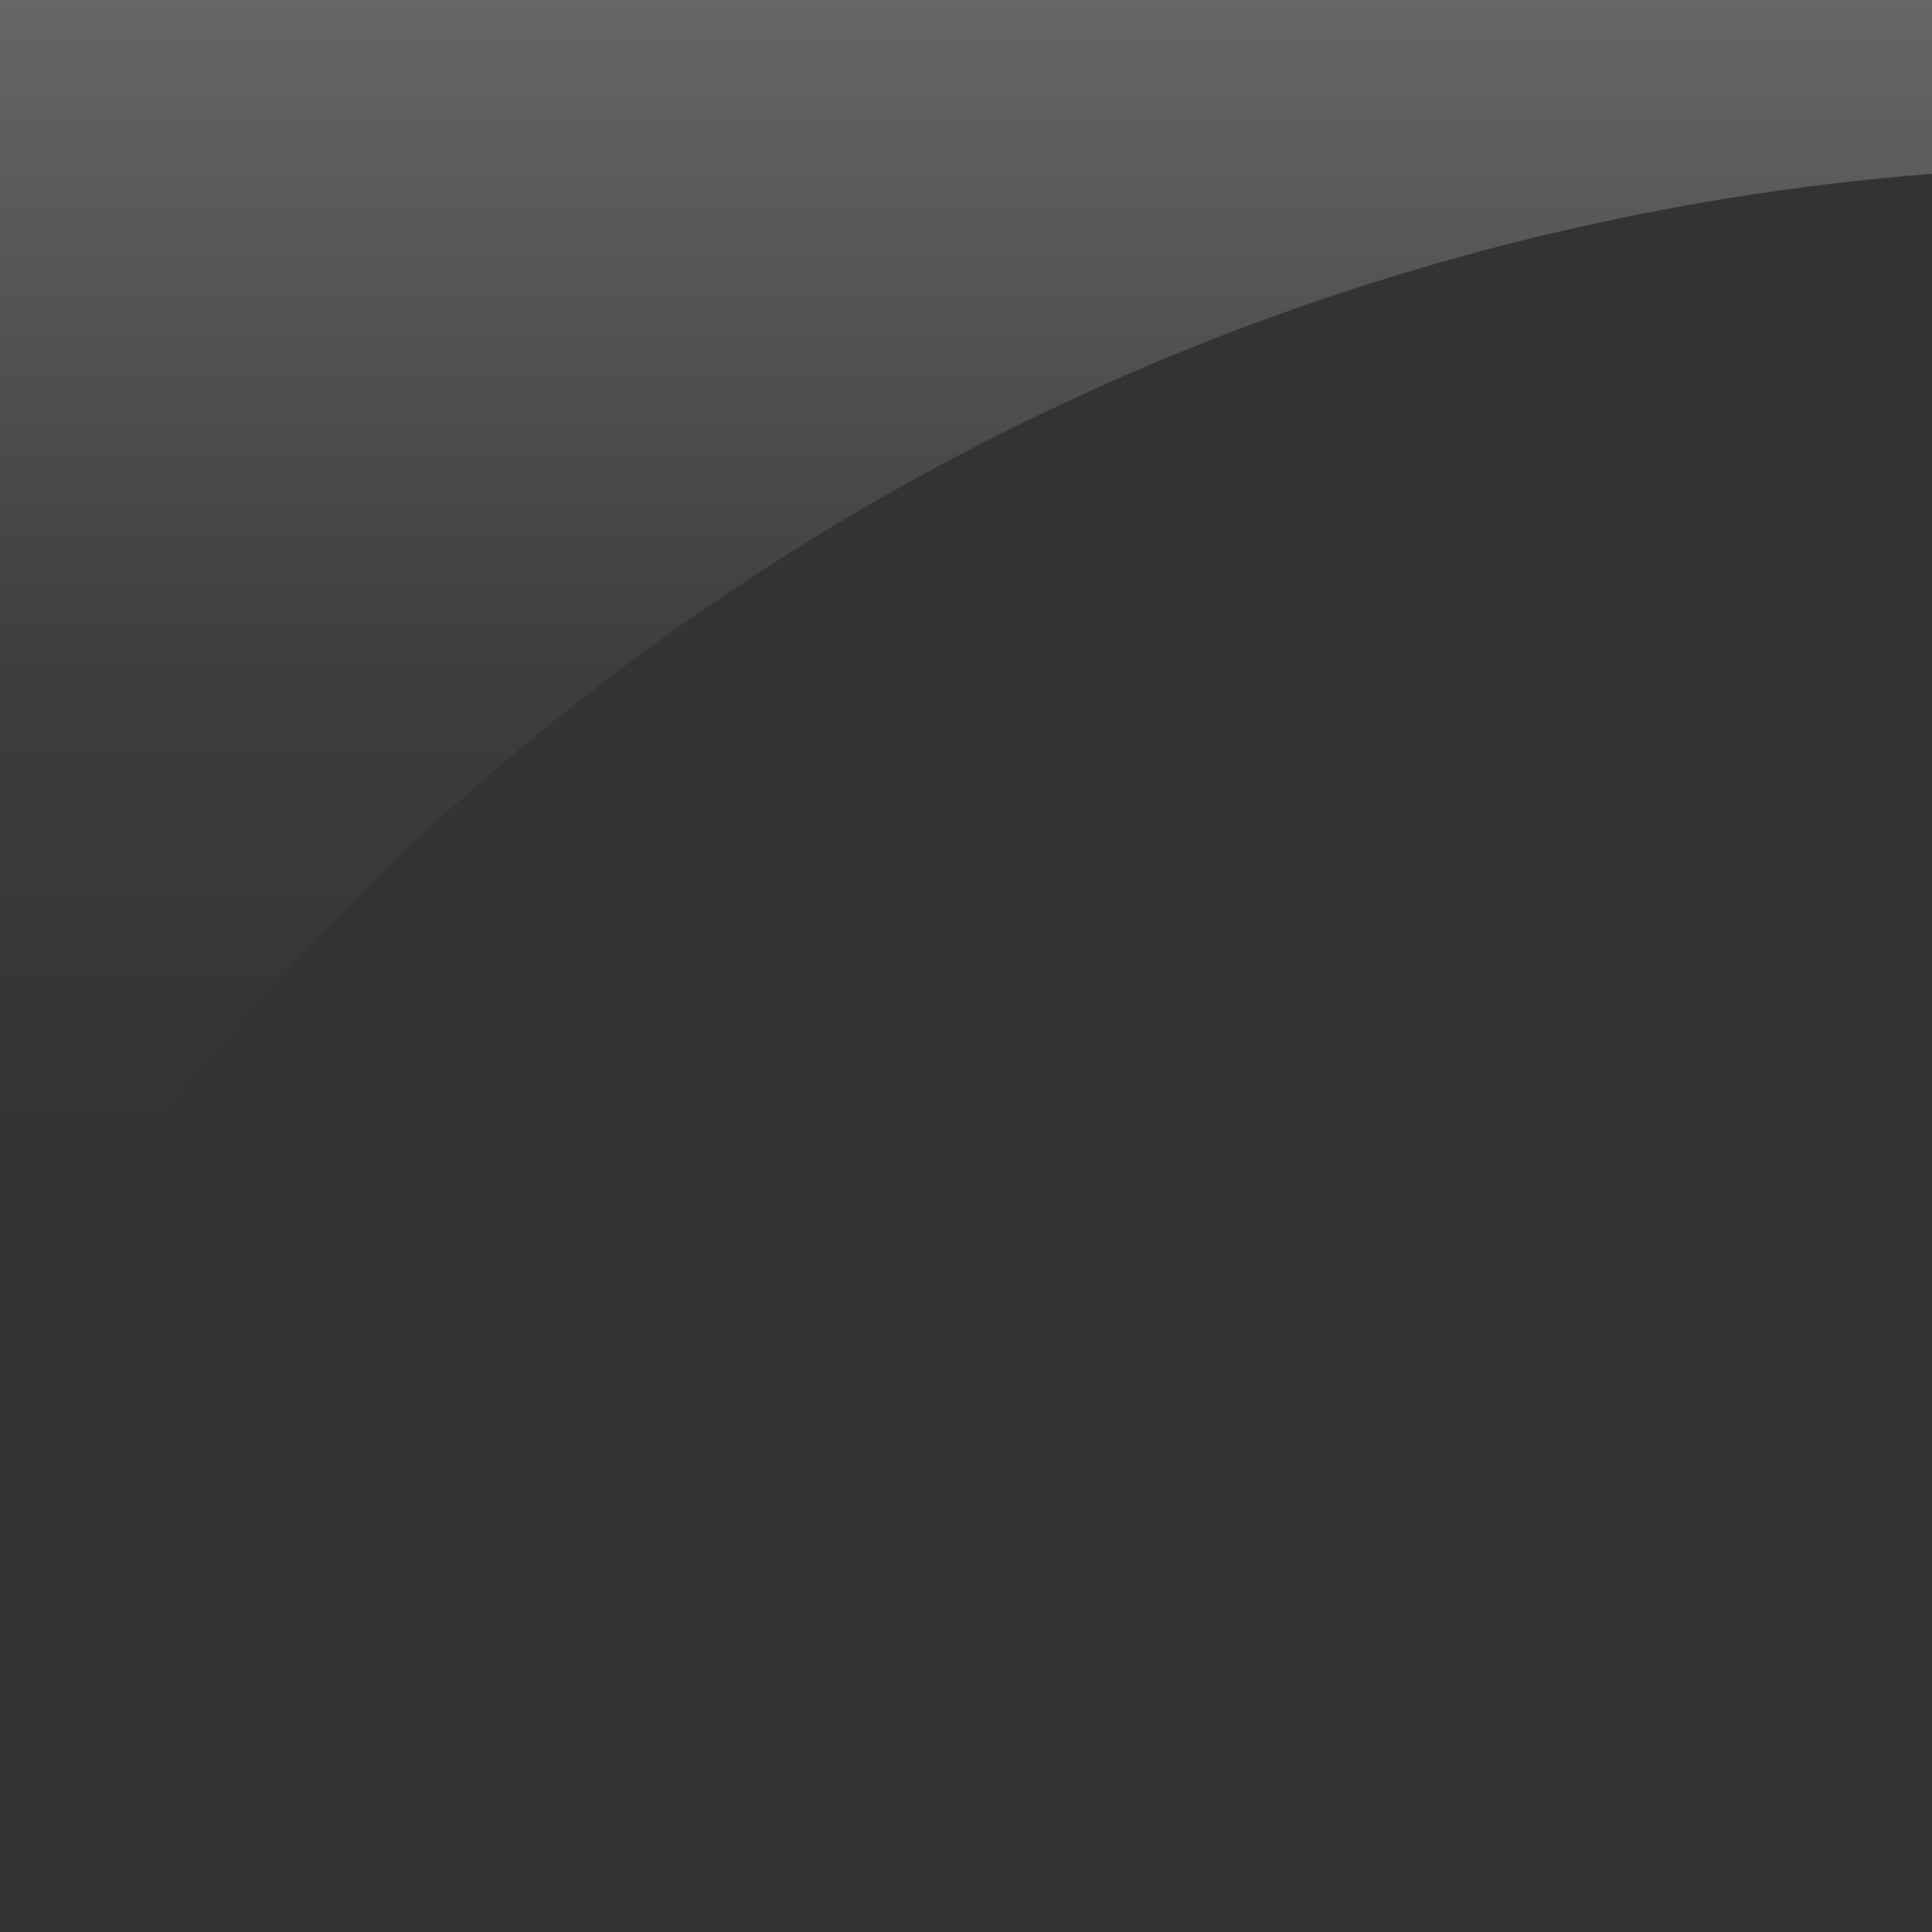 <svg width="64" height="64" viewBox="0 0 64 64" fill="none" xmlns="http://www.w3.org/2000/svg">
<rect x="0" y="0" width="64" height="64" fill="#333333" stroke="none"/>
<g clip-path="url(#clip0_10_21)">
<path d="M73 0V5.5H70.557C41.896 5.5 15.246 20.23 0 44.5V0H73Z" fill="url(#paint0_linear_10_21)"/>
</g>
<defs>
<linearGradient id="paint0_linear_10_21" x1="36.5" y1="0" x2="36.5" y2="37.5" gradientUnits="userSpaceOnUse">
<stop stop-color="white" stop-opacity="0.25"/>
<stop offset="0.595" stop-color="white" stop-opacity="0.05"/>
<stop offset="1" stop-color="white" stop-opacity="0"/>
</linearGradient>
<clipPath id="clip0_10_21">
<rect width="64" height="64" fill="white"/>
</clipPath>
</defs>
</svg>
